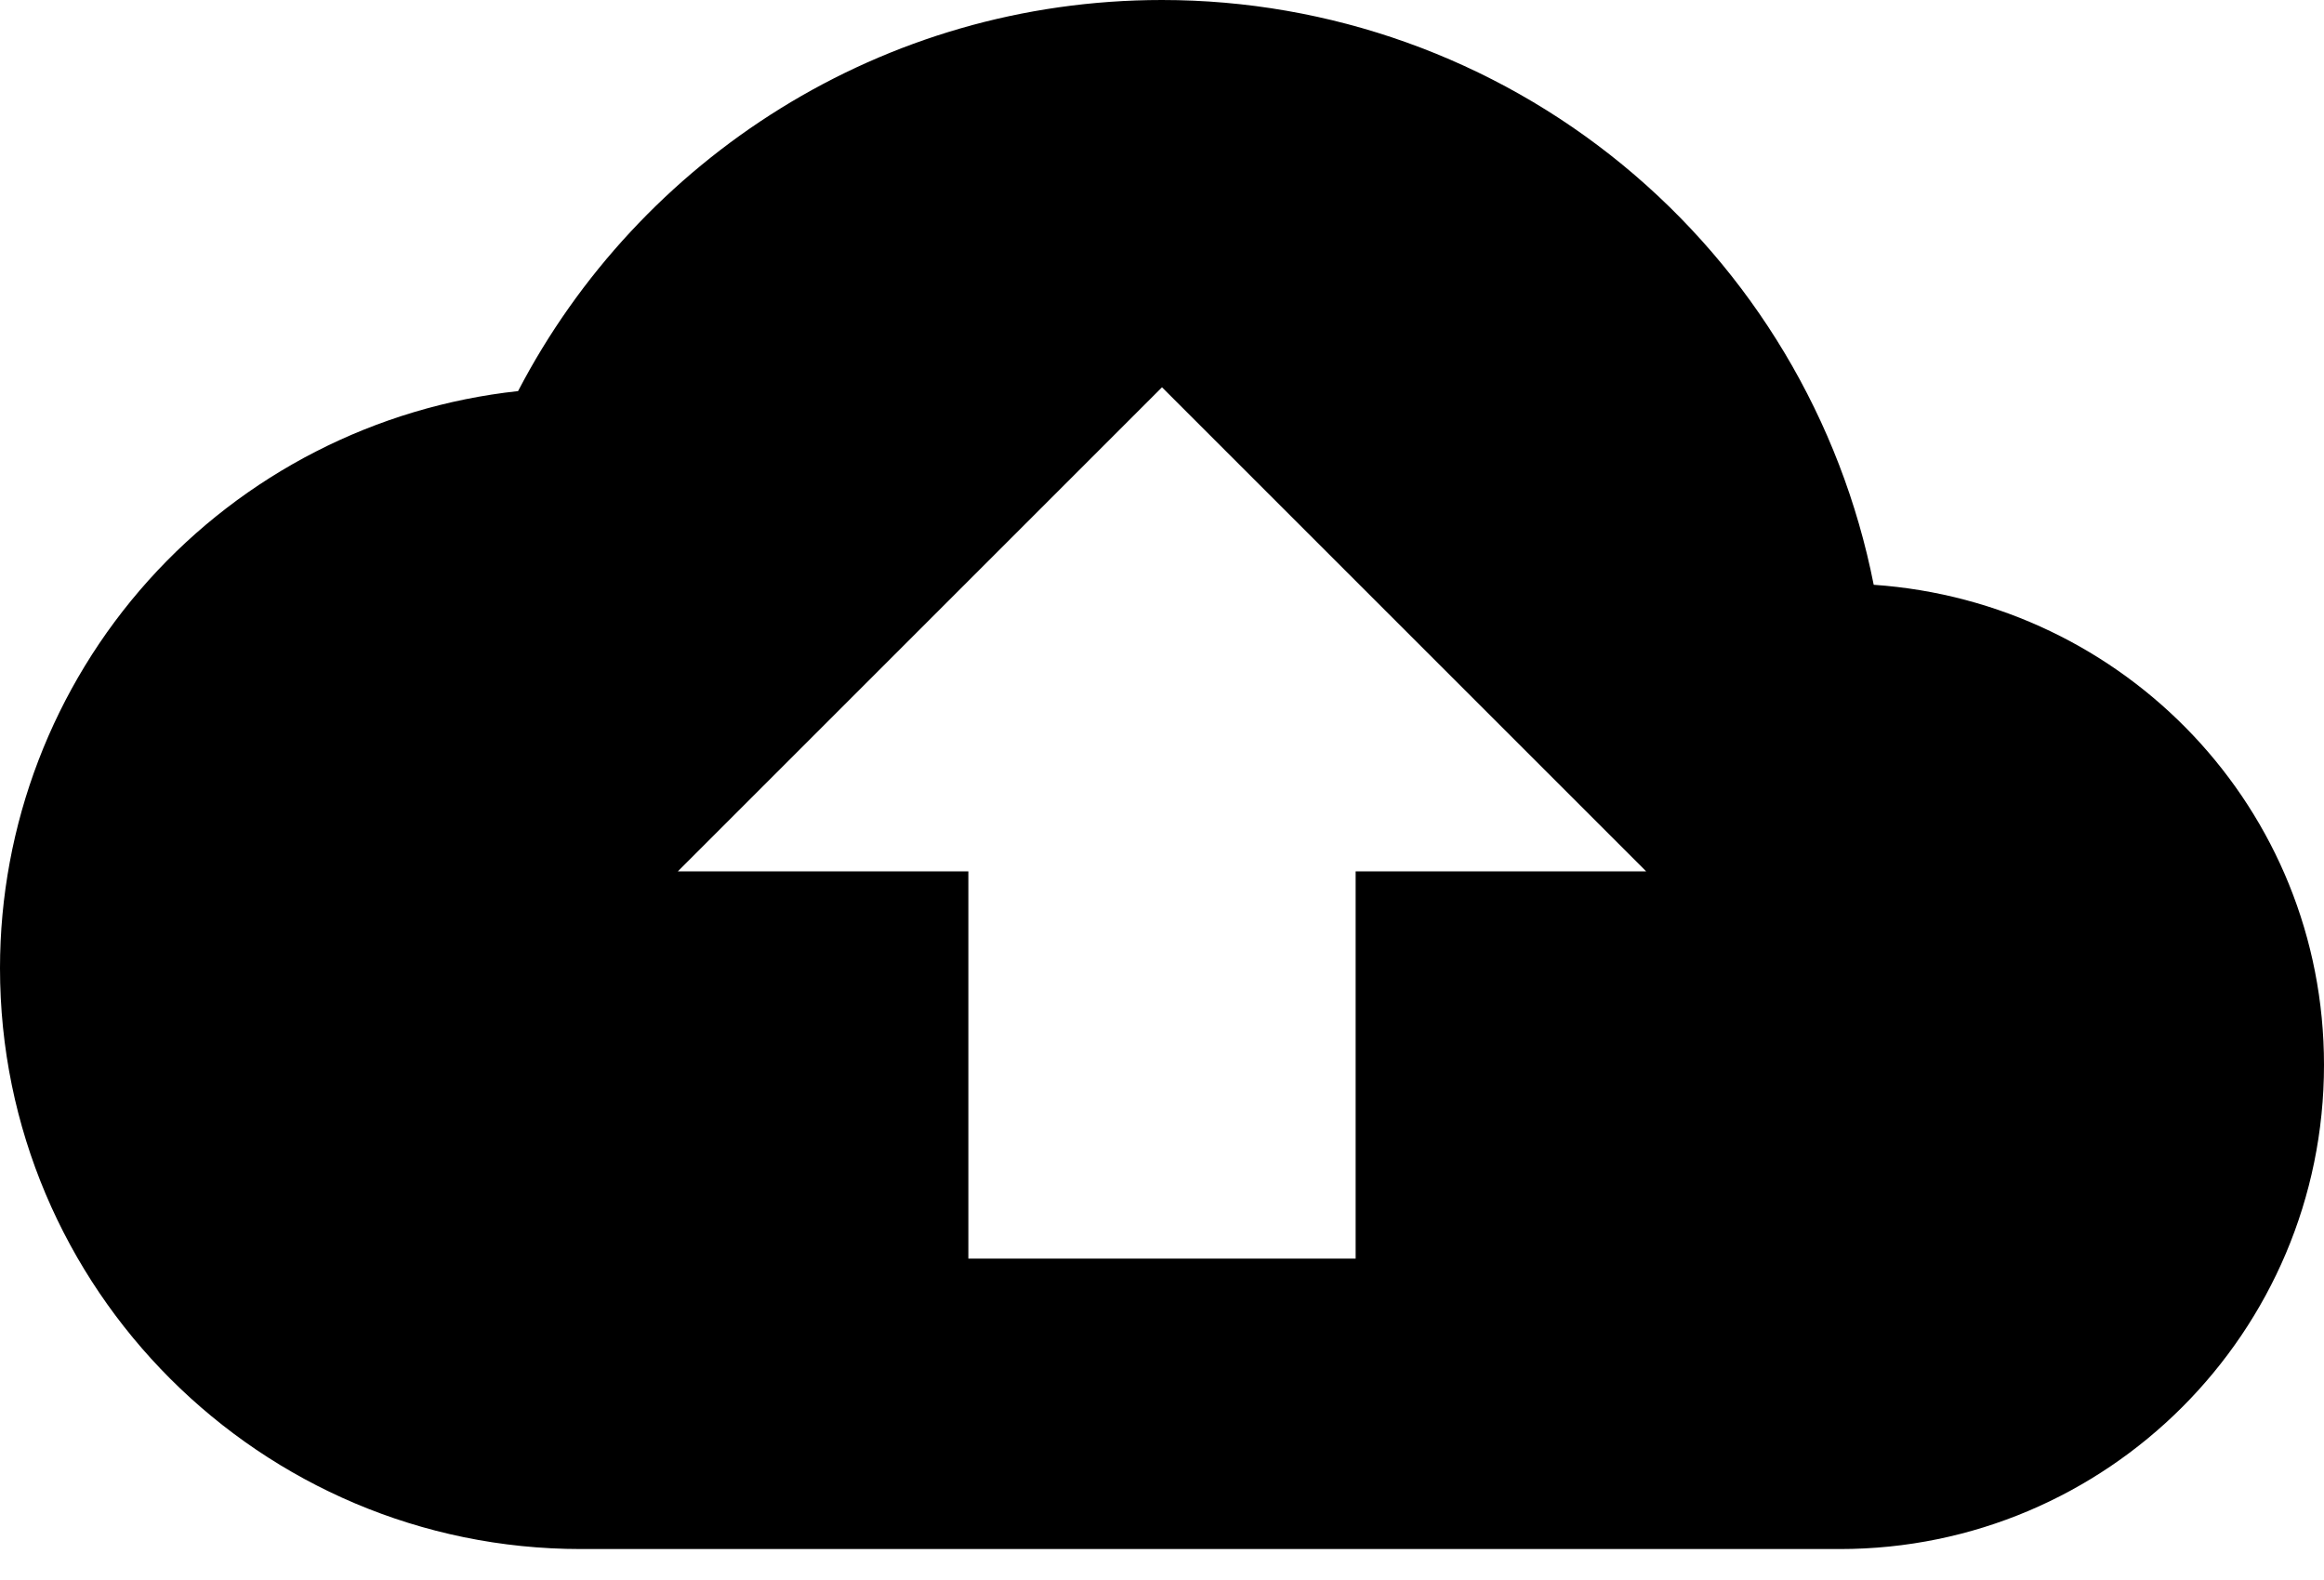 <svg width="25" height="17" viewBox="0 0 25 17" fill="none" xmlns="http://www.w3.org/2000/svg">
<path d="M20.156 6.292C19.806 4.518 18.852 2.922 17.455 1.774C16.059 0.627 14.307 -0 12.5 1.99726e-07C9.49 1.99726e-07 6.875 1.708 5.573 4.208C4.042 4.374 2.626 5.099 1.597 6.245C0.569 7.391 -0 8.877 4.218e-08 10.417C4.218e-08 13.865 2.802 16.667 6.25 16.667H19.792C22.667 16.667 25 14.333 25 11.458C25 8.708 22.865 6.479 20.156 6.292ZM14.583 9.375V13.542H10.417V9.375H7.292L12.5 4.167L17.708 9.375H14.583Z" fill="black"/>
</svg>
